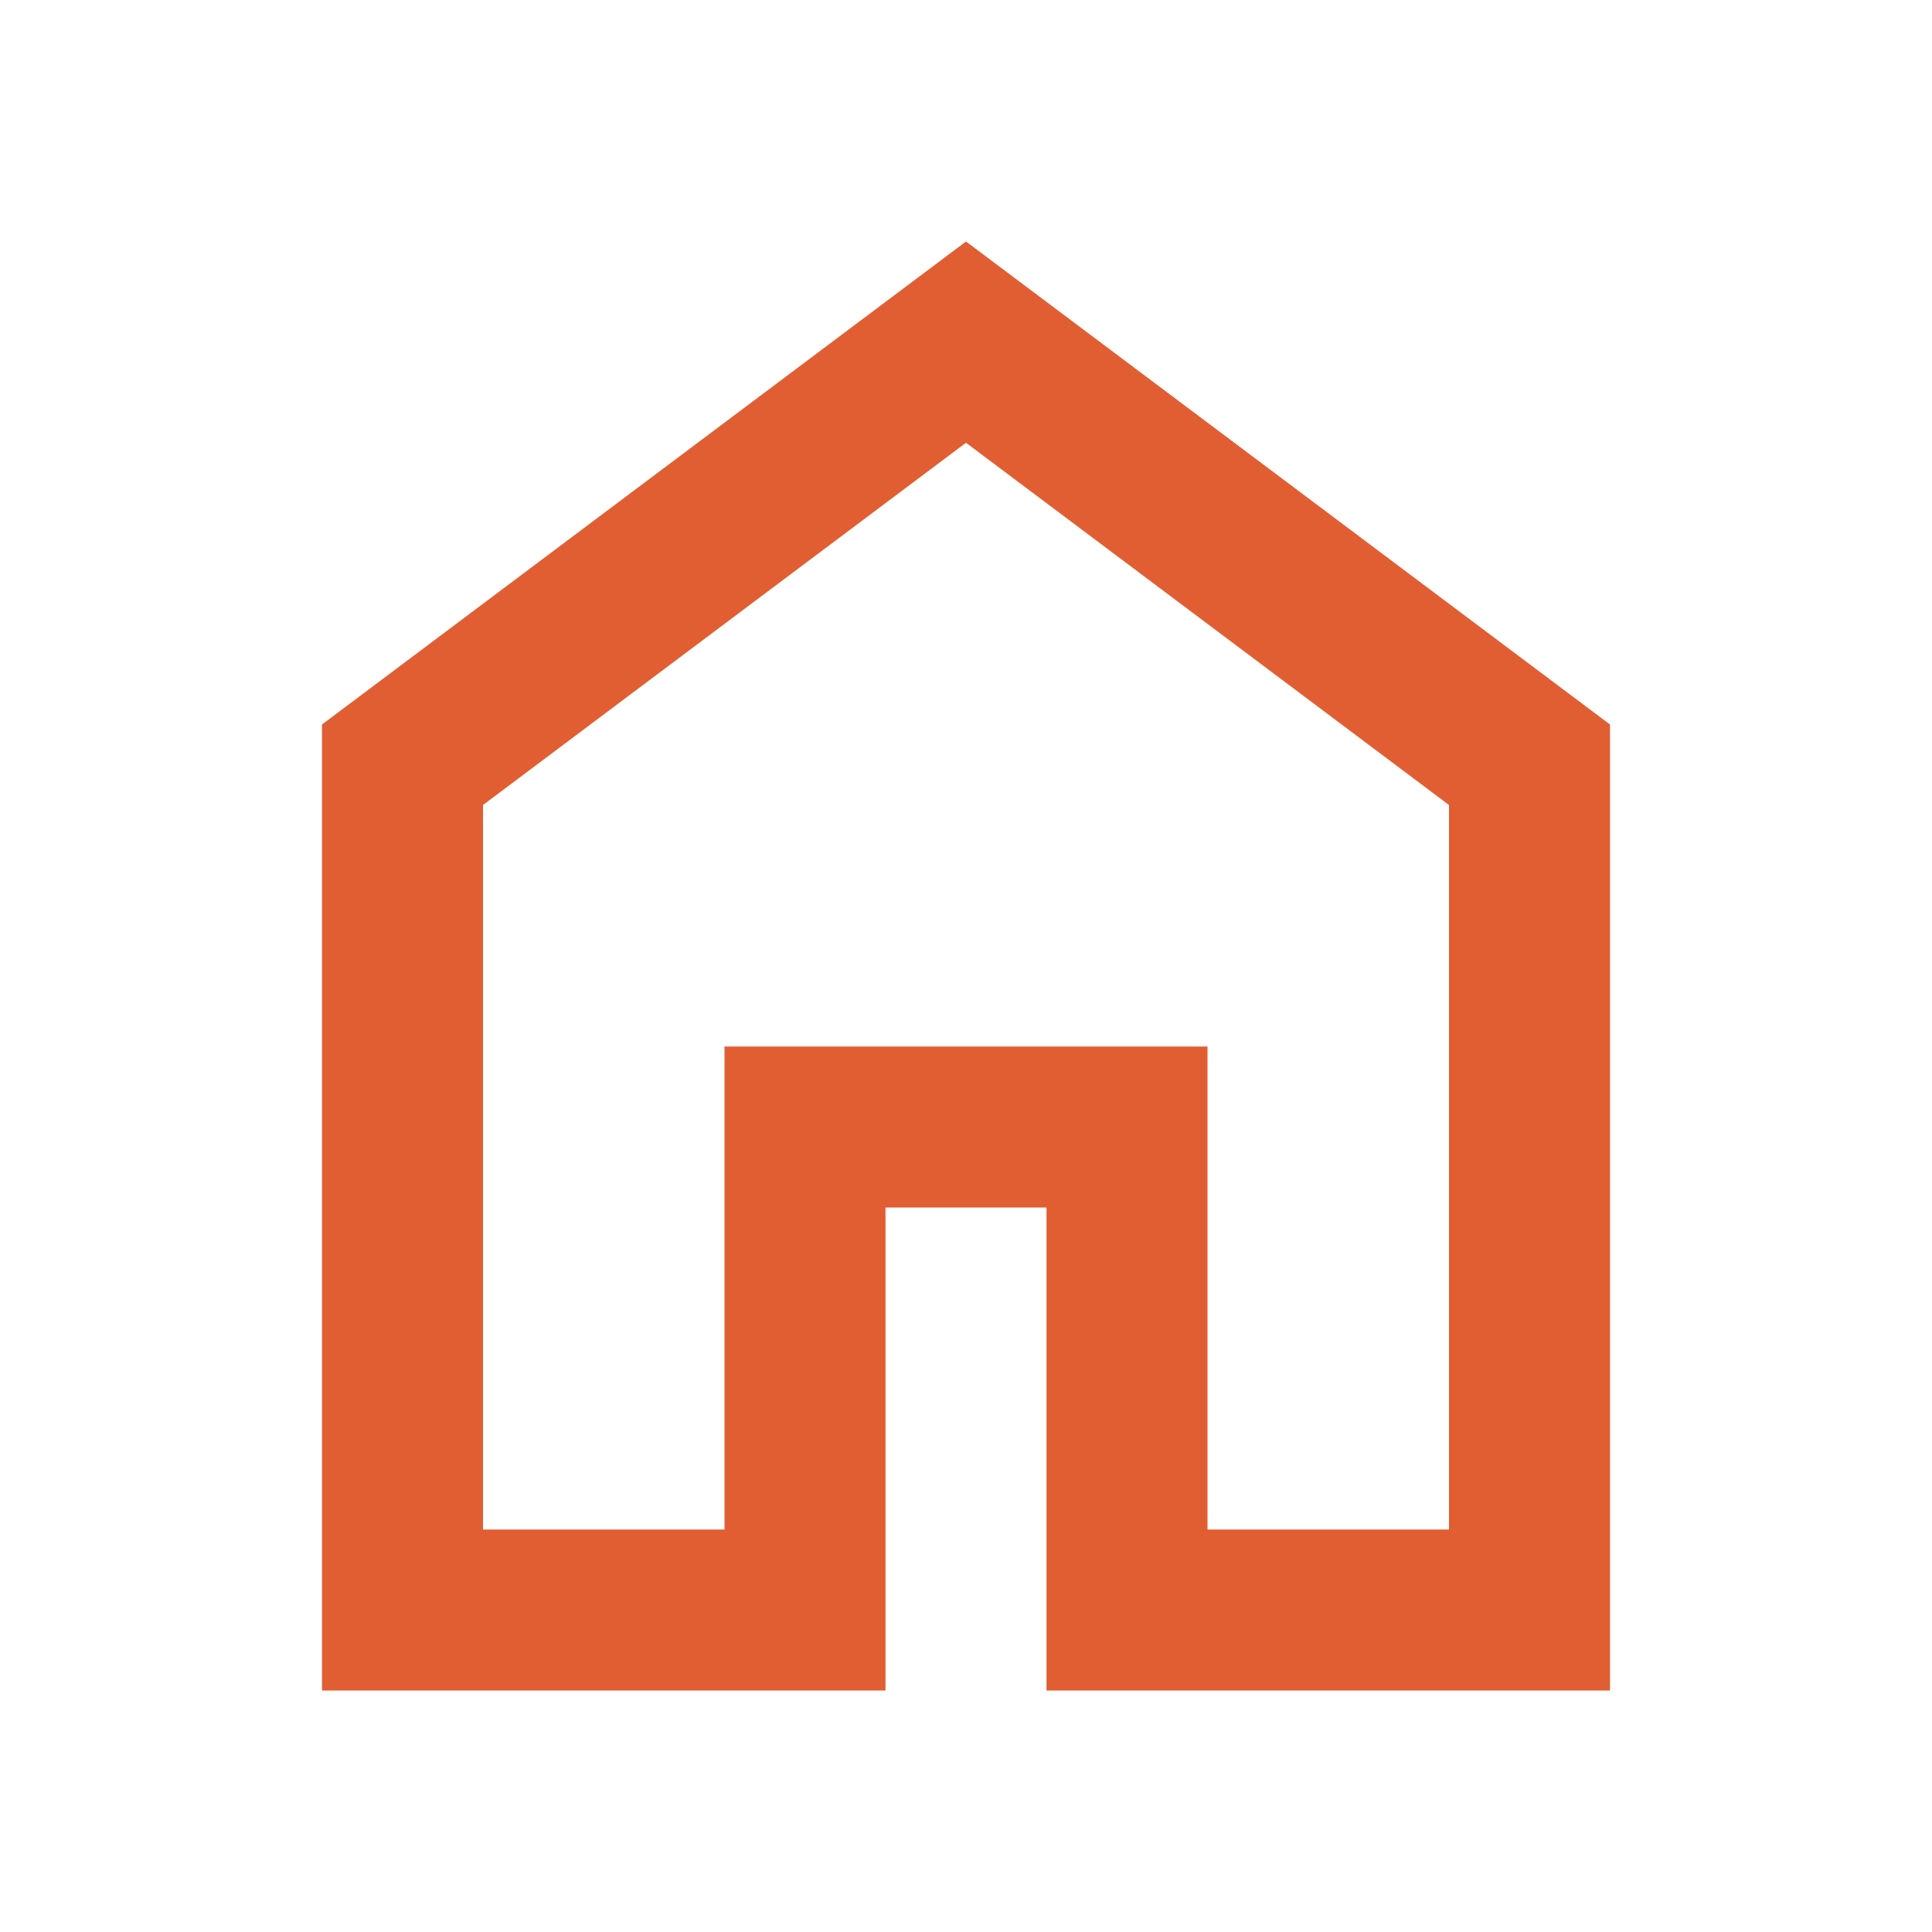 <svg xmlns="http://www.w3.org/2000/svg" height="20px" viewBox="0 -960 960 960" width="20px" fill="#e15e32"><path d="M240-200h120v-240h240v240h120v-360L480-740 240-560v360Zm-80 80v-480l320-240 320 240v480H520v-240h-80v240H160Zm320-350Z"/></svg>
